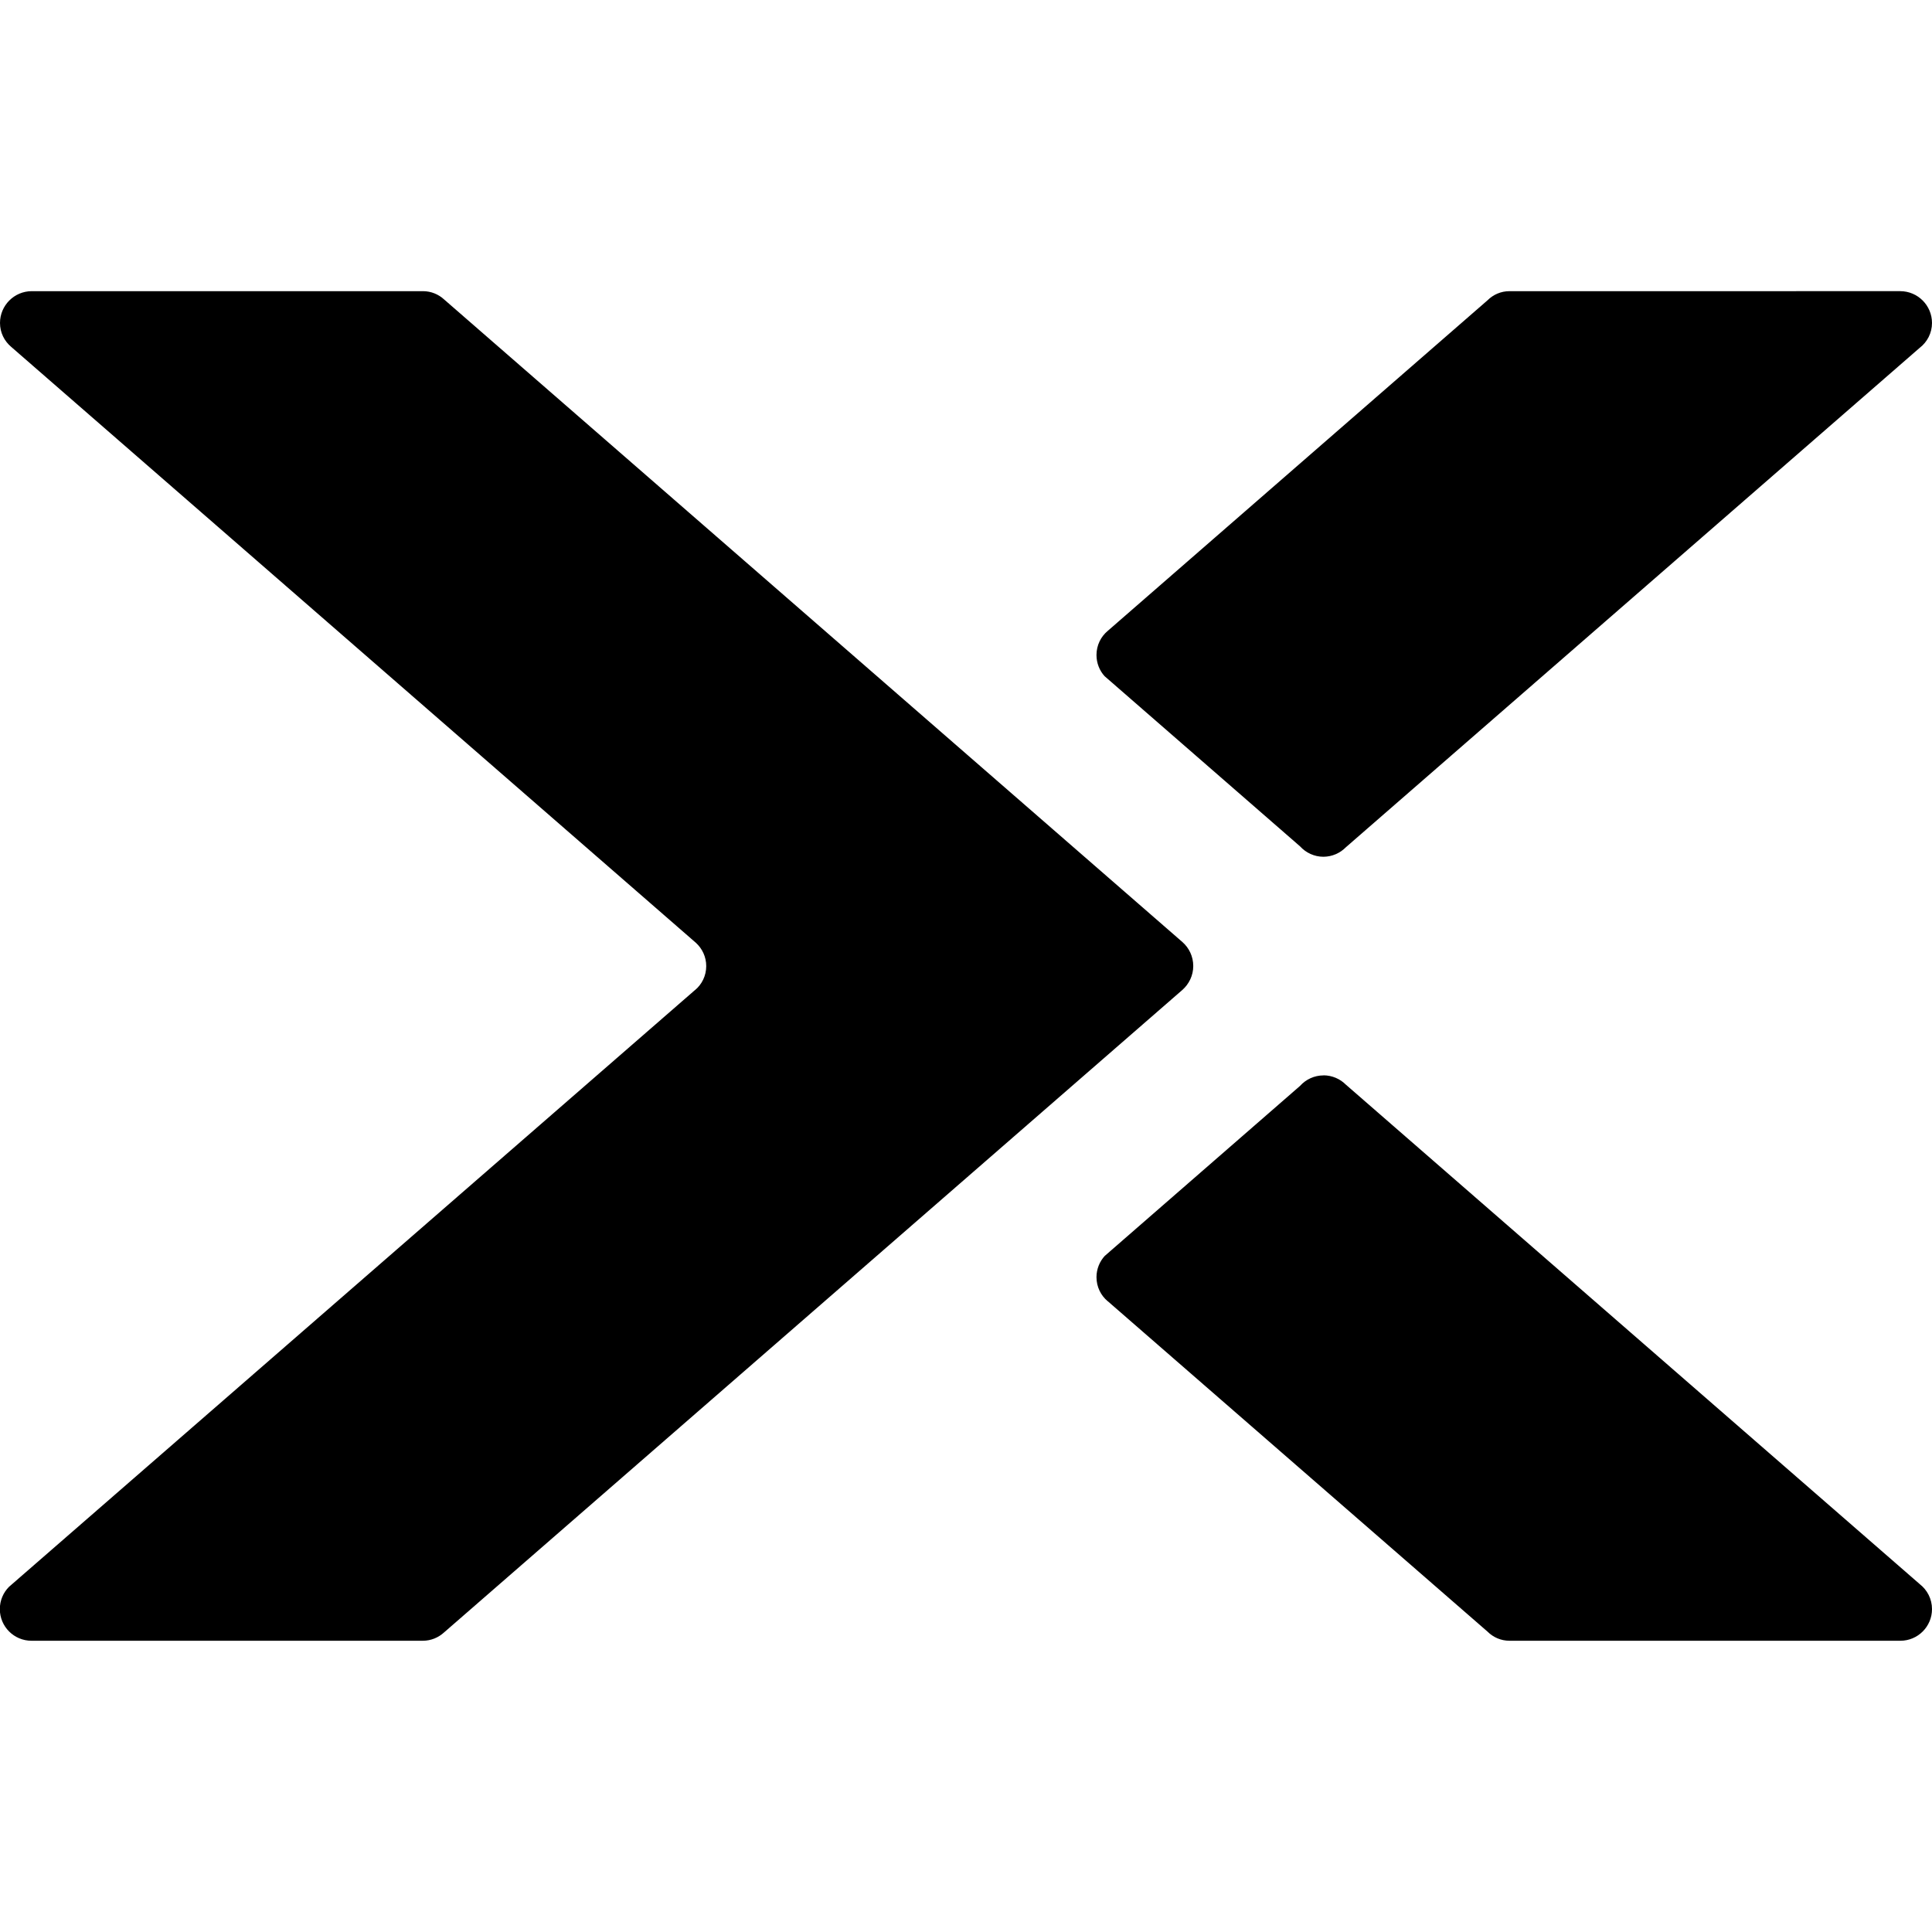 <svg xmlns="http://www.w3.org/2000/svg" version="1.1" width="24" height="24" viewBox="0 0 24 24">
<path d="M0.393 3.617c-0.217 0.001-0.393 0.178-0.393 0.395 0 0 0 0 0 0v0c0 0.12 0.054 0.225 0.139 0.297l8.507 7.404c0.078 0.072 0.127 0.174 0.127 0.288 0 0.12-0.054 0.228-0.14 0.299l-0.001 0-8.52 7.412c-0.071 0.071-0.114 0.169-0.114 0.277 0 0.217 0.176 0.393 0.393 0.393 0 0 0.001 0 0.001 0h4.86c0.103 0 0.195-0.040 0.265-0.104l9.17-7.98c0.083-0.073 0.136-0.18 0.136-0.298s-0.052-0.225-0.134-0.297l-0-0-9.171-7.982c-0.069-0.064-0.162-0.104-0.264-0.104-0 0-0 0-0 0h0zM18.752 3.617c-0.107 0-0.203 0.043-0.273 0.113l0-0-4.717 4.106c-0.087 0.072-0.141 0.18-0.141 0.301 0 0.101 0.038 0.194 0.101 0.263l-0-0 2.428 2.114c0.072 0.079 0.176 0.129 0.291 0.129v0c0.109-0.001 0.207-0.046 0.278-0.118l0-0 7.127-6.203c0.094-0.072 0.154-0.184 0.154-0.31 0 0 0 0 0 0v0c0 0 0 0 0 0 0-0.217-0.176-0.394-0.393-0.395h-0zM16.442 13.359c-0.116 0-0.22 0.050-0.292 0.13l-2.427 2.113c-0.063 0.069-0.102 0.162-0.102 0.263 0 0.121 0.054 0.228 0.14 0.3l0.001 0 4.717 4.104c0.070 0.070 0.166 0.113 0.273 0.113h4.855c0 0 0 0 0 0 0.217 0 0.393-0.176 0.393-0.393 0-0.127-0.060-0.239-0.153-0.311l-0.001-0.001-7.127-6.203c-0.071-0.071-0.169-0.115-0.277-0.116h-0z"/>
</svg>